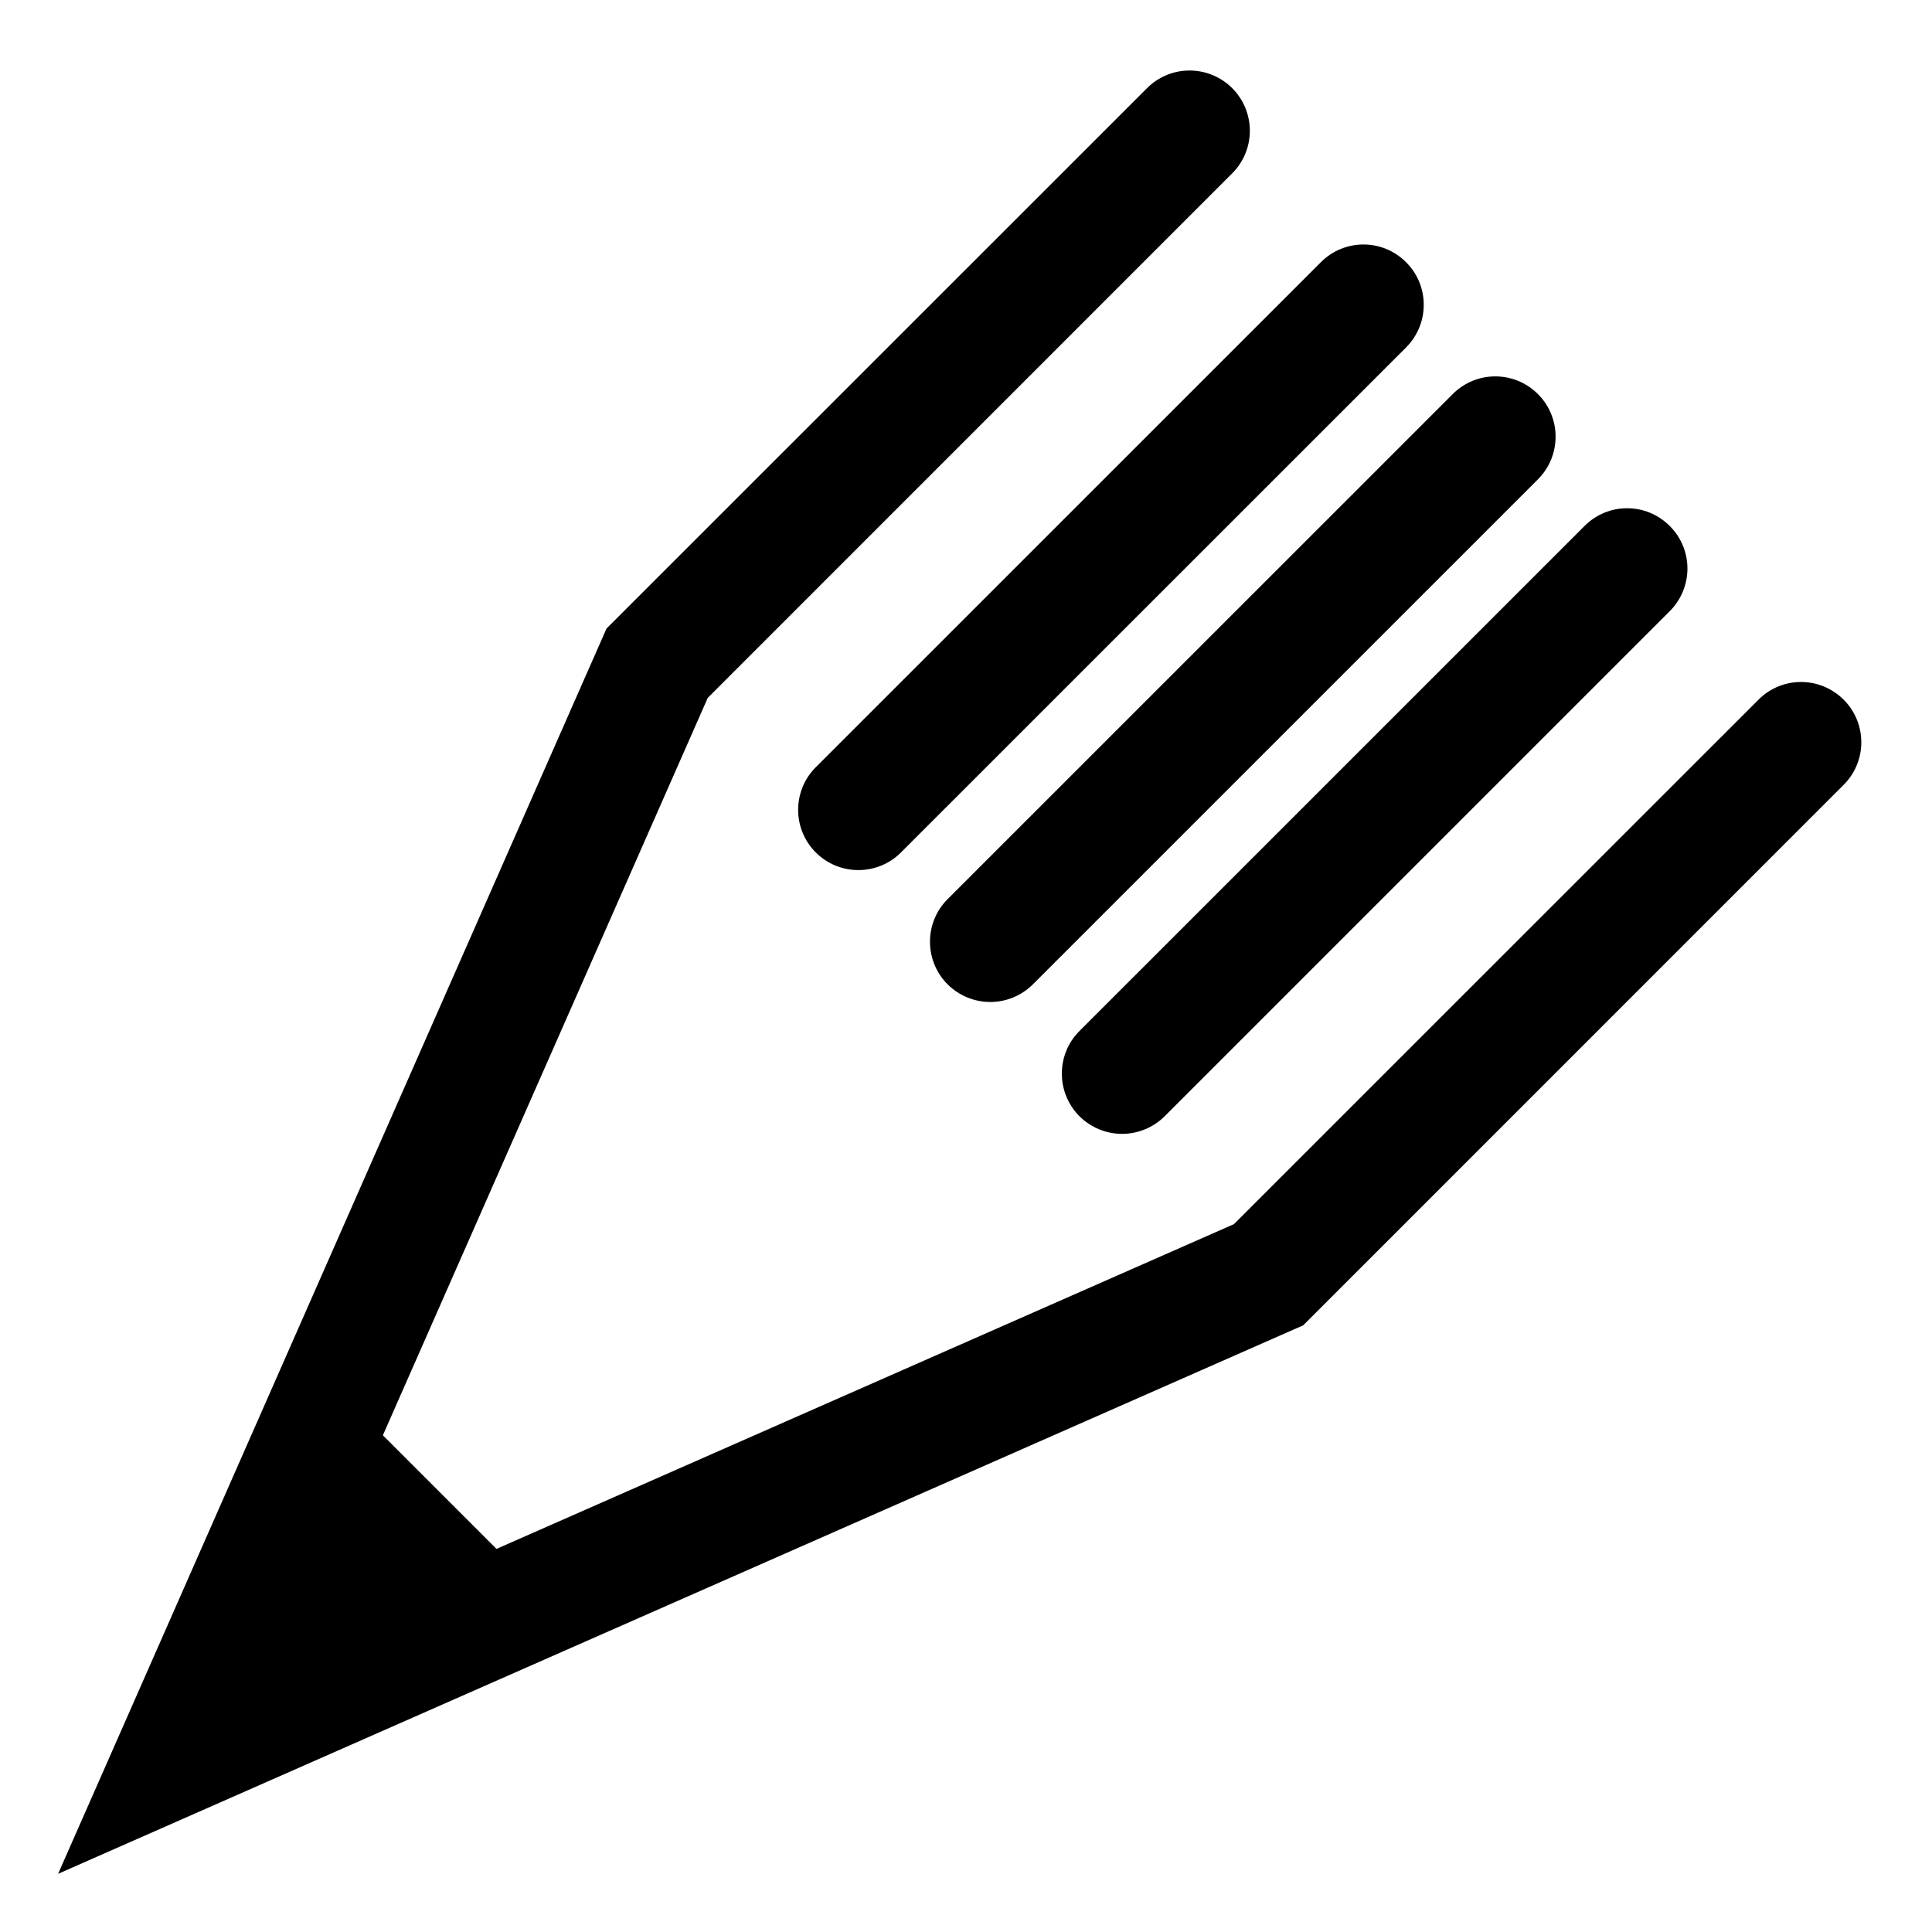 <svg xmlns="http://www.w3.org/2000/svg"
 xmlns:xlink="http://www.w3.org/1999/xlink"
 width="49px" height="49px"  viewBox="0 0 51 51">
<path
 d="M48.668,18.47 C48.043,17.847 47.039,17.847 46.42,18.47 C46.42,18.47 32.573,32.314 32.573,32.314 C32.573,32.314 13.106,40.887 13.106,40.887 C13.106,40.887 10.107,37.888 10.107,37.888 C10.107,37.888 18.683,18.422 18.683,18.422 C18.683,18.422 32.527,4.576 32.527,4.576 C33.148,3.955 33.148,2.95 32.527,2.327 C31.904,1.706 30.898,1.706 30.279,2.327 C30.279,2.327 16.011,16.591 16.011,16.591 C16.011,16.591 1.534,49.464 1.534,49.464 C1.534,49.464 34.402,34.985 34.402,34.985 C34.402,34.985 48.668,20.717 48.668,20.717 C49.289,20.1 49.289,19.09 48.668,18.47 ZM28.495,29.466 C28.805,29.773 29.211,29.931 29.62,29.931 C30.028,29.931 30.434,29.773 30.745,29.466 C30.745,29.466 44.077,16.134 44.077,16.134 C44.7,15.51 44.7,14.505 44.077,13.885 C43.454,13.26 42.45,13.26 41.827,13.885 C41.827,13.885 28.495,27.216 28.495,27.216 C27.875,27.836 27.875,28.843 28.495,29.466 ZM25.015,25.985 C25.326,26.293 25.734,26.45 26.14,26.45 C26.549,26.45 26.955,26.293 27.265,25.985 C27.265,25.985 40.598,12.653 40.598,12.653 C41.219,12.03 41.219,11.023 40.598,10.403 C39.974,9.78 38.97,9.78 38.348,10.403 C38.348,10.403 25.015,23.735 25.015,23.735 C24.394,24.354 24.394,25.364 25.015,25.985 ZM21.534,22.502 C21.845,22.814 22.253,22.968 22.659,22.968 C23.065,22.968 23.473,22.814 23.784,22.502 C23.784,22.502 37.117,9.172 37.117,9.172 C37.739,8.548 37.739,7.542 37.117,6.922 C36.495,6.298 35.49,6.298 34.867,6.922 C34.867,6.922 21.534,20.253 21.534,20.253 C20.914,20.873 20.914,21.883 21.534,22.502 Z"/>
</svg>
